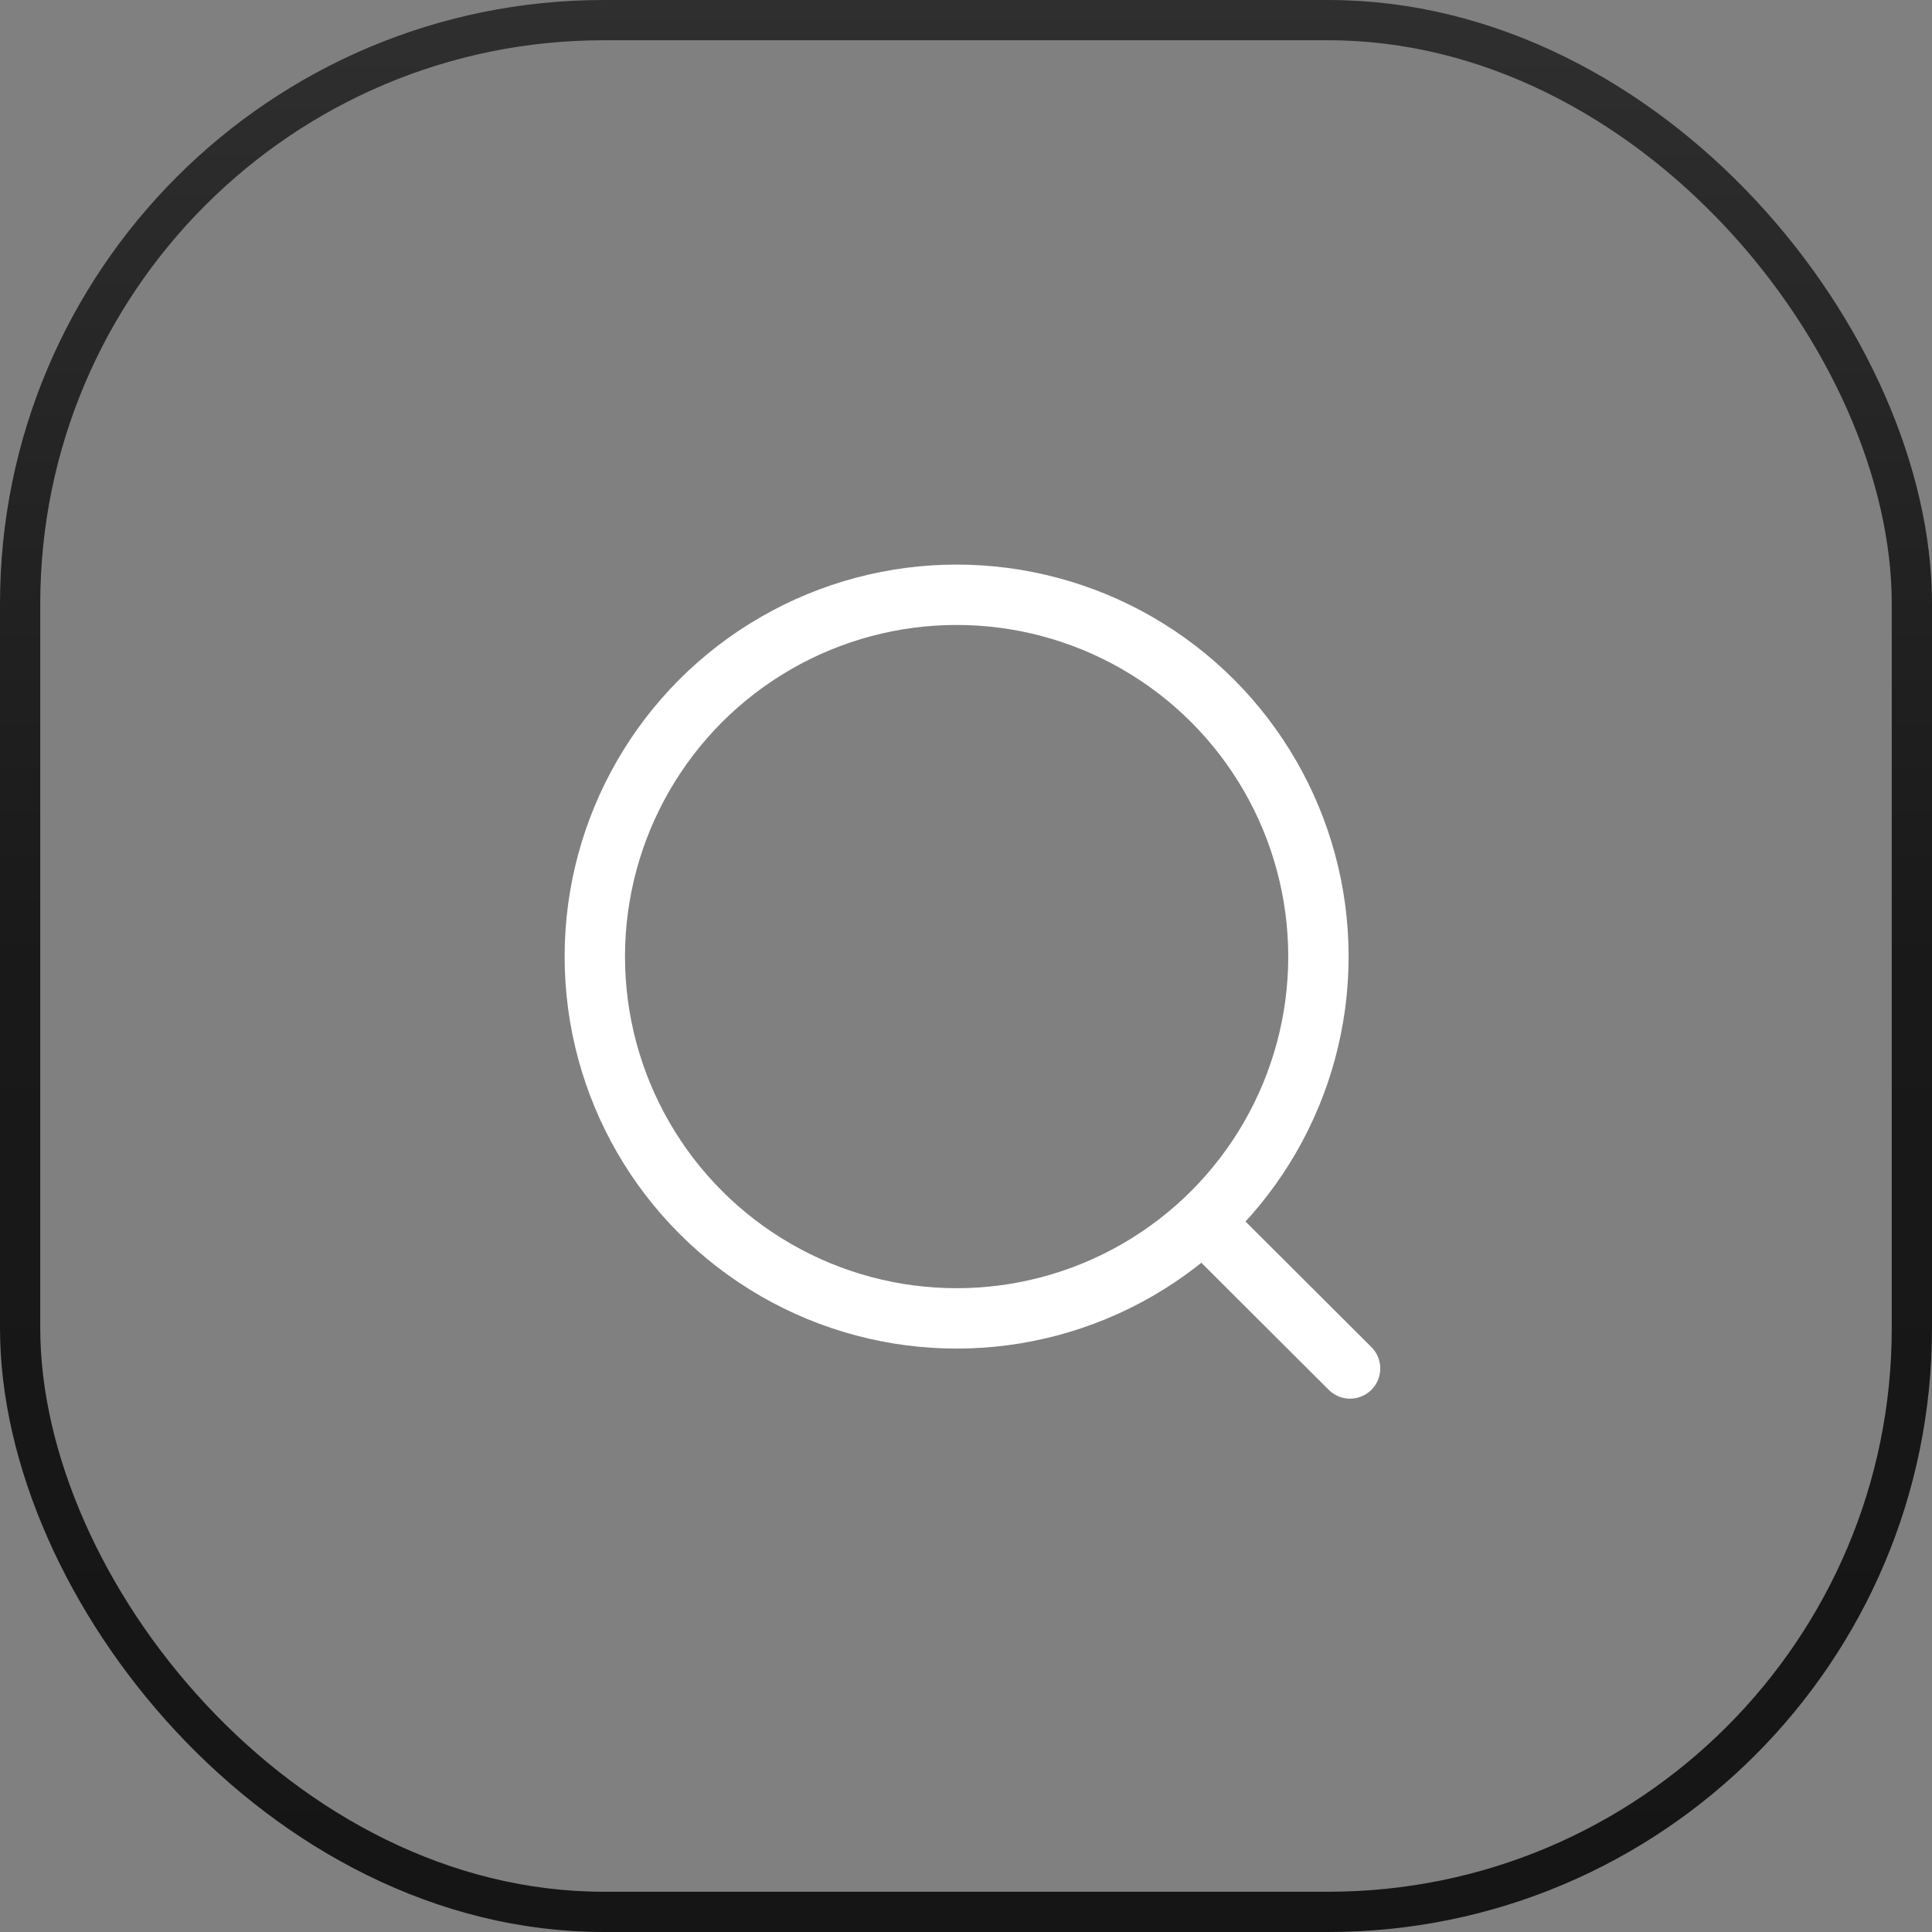 <svg width="48" height="48" viewBox="0 0 48 48" fill="none" xmlns="http://www.w3.org/2000/svg">
<rect x="0" y="0" width="48" height="48" fill="#808080" stroke="none"/>
<rect x="0.5" y="0.5" width="47" height="47" rx="14.5" stroke="url(#paint0_linear_9313_22979)"/>
<circle cx="23.767" cy="23.766" r="8.989" stroke="white" stroke-width="1.5" stroke-linecap="round" stroke-linejoin="round"/>
<path d="M30.018 30.484L33.542 33.999" stroke="white" stroke-width="1.5" stroke-linecap="round" stroke-linejoin="round"/>
<defs>
<linearGradient id="paint0_linear_9313_22979" x1="24" y1="0" x2="24" y2="48" gradientUnits="userSpaceOnUse">
<stop stop-color="#2F2F2F"/>
<stop offset="0.5" stop-color="#191919"/>
<stop offset="1" stop-color="#151515"/>
</linearGradient>
</defs>
</svg>
